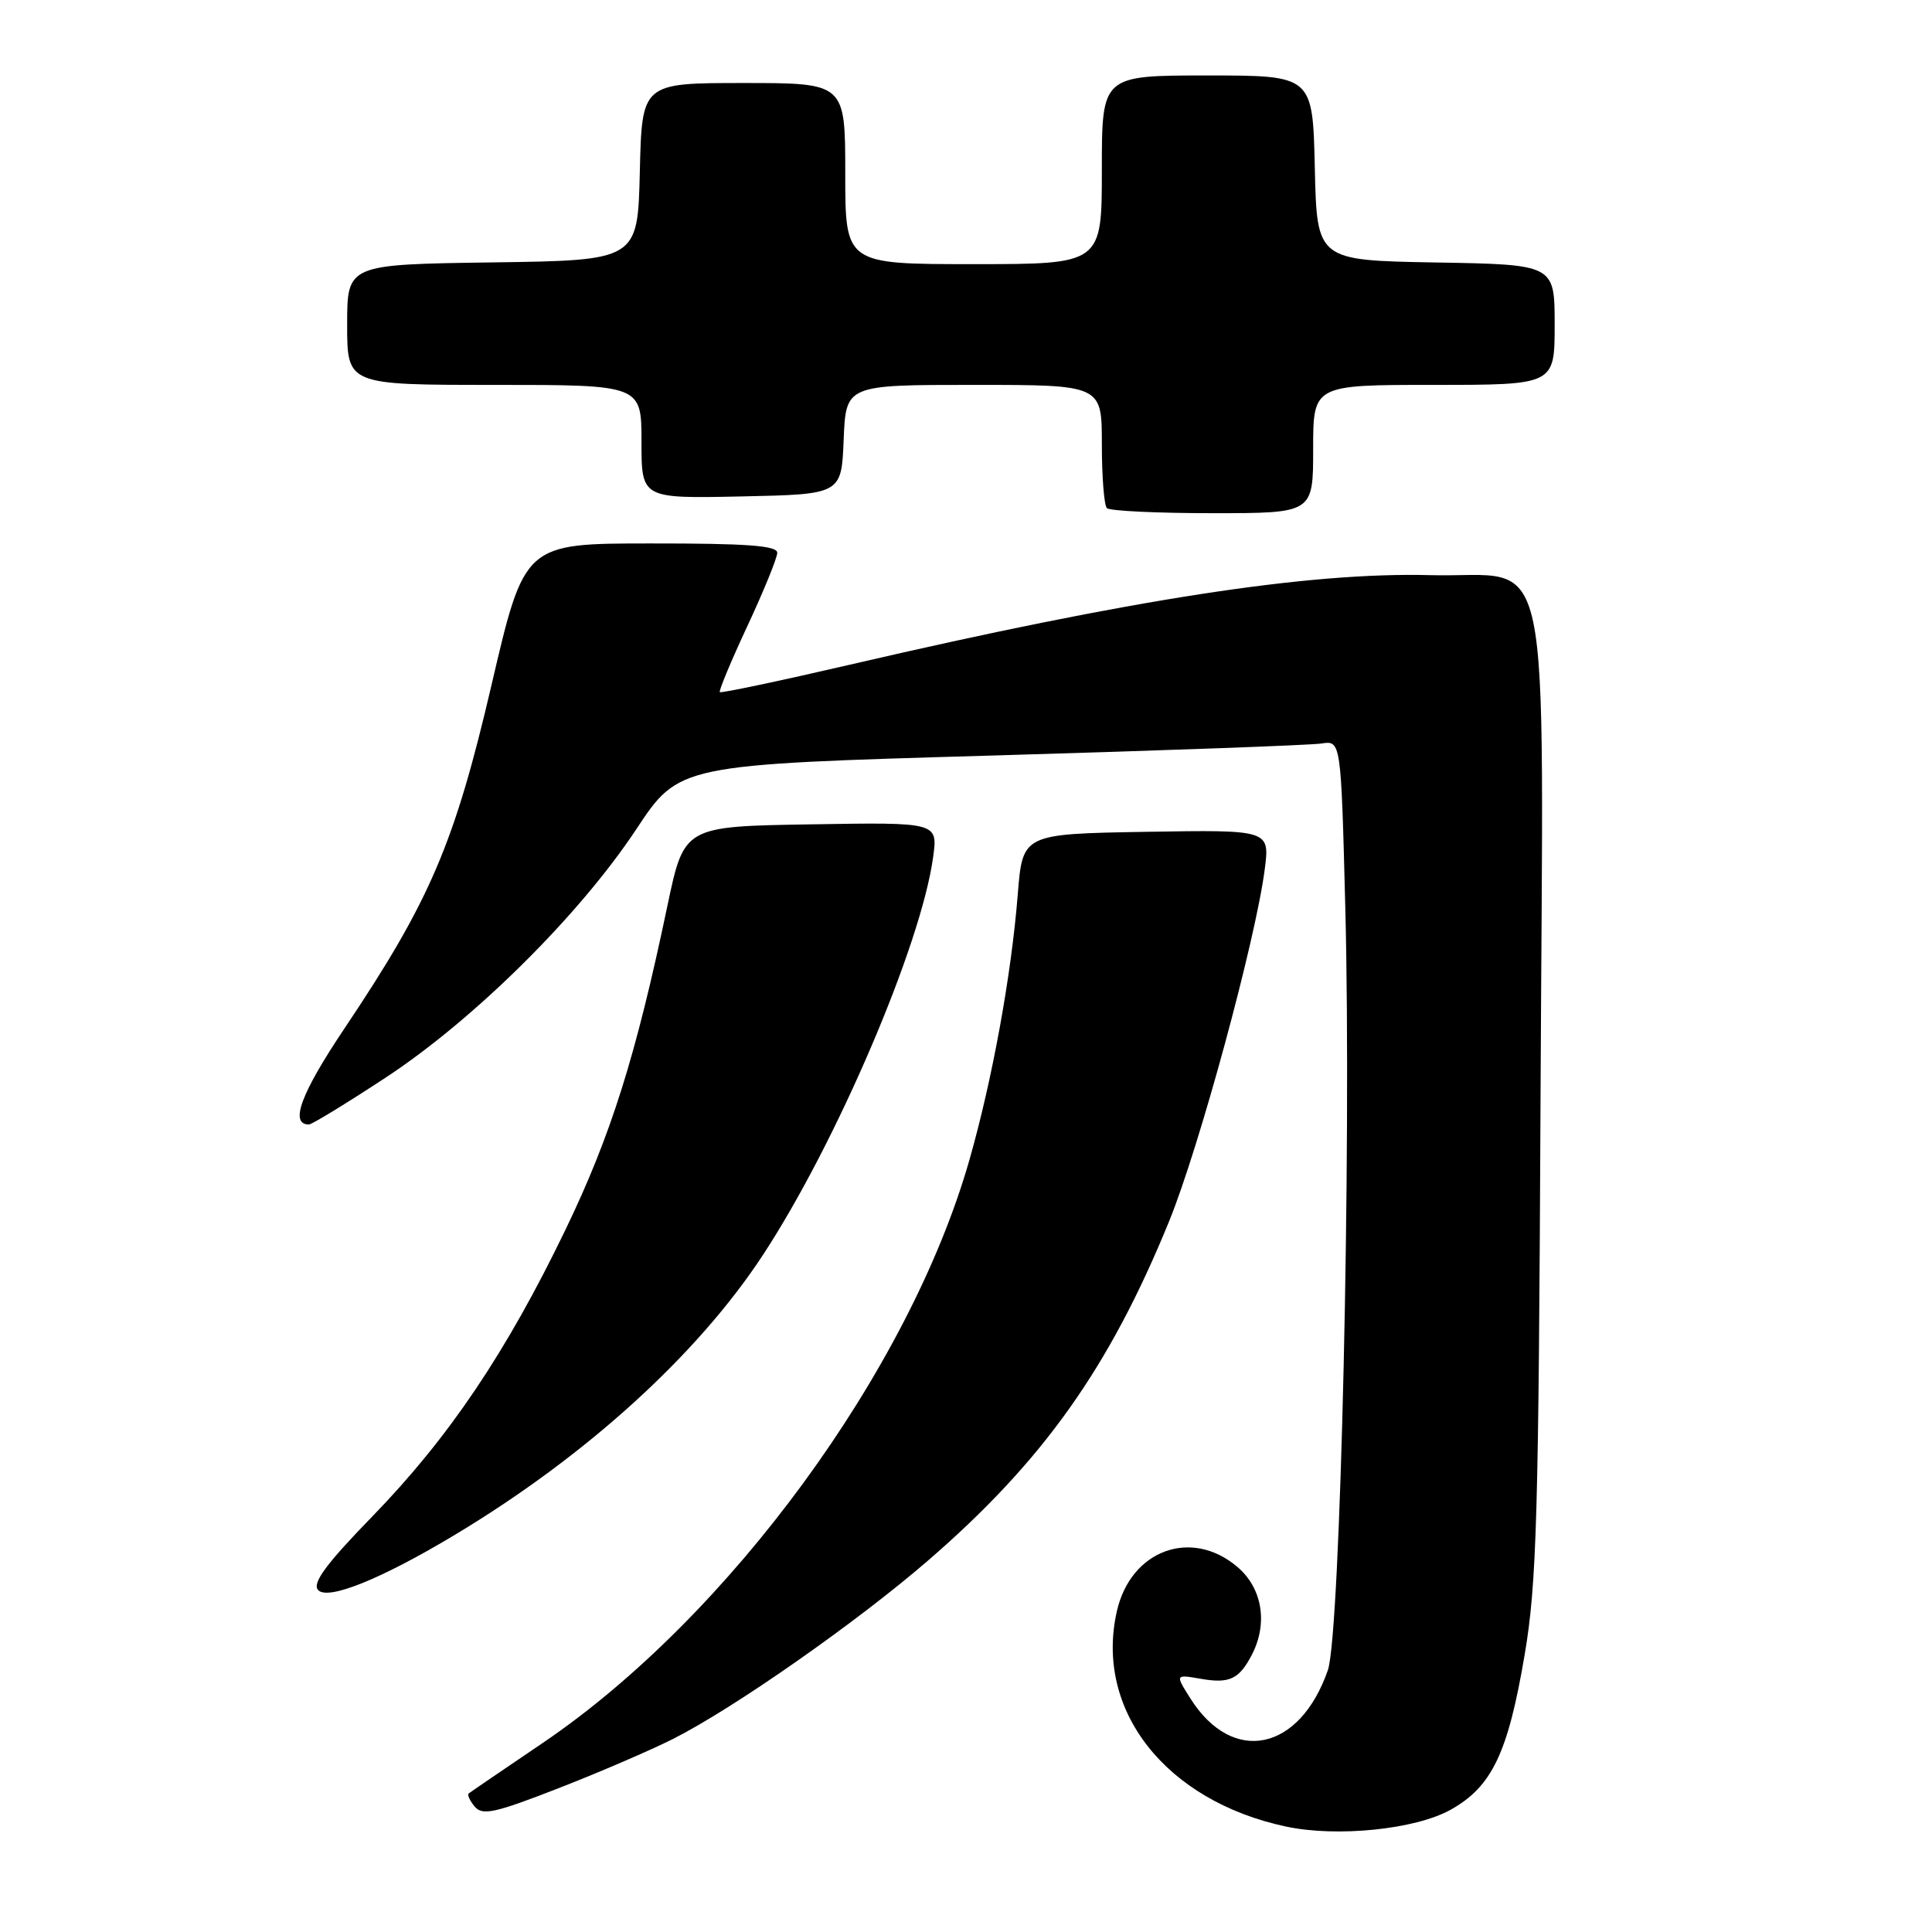 <?xml version="1.0" encoding="UTF-8" standalone="no"?>
<!DOCTYPE svg PUBLIC "-//W3C//DTD SVG 1.1//EN" "http://www.w3.org/Graphics/SVG/1.1/DTD/svg11.dtd" >
<svg xmlns="http://www.w3.org/2000/svg" xmlns:xlink="http://www.w3.org/1999/xlink" version="1.1" viewBox="0 0 256 256">
 <g >
 <path fill="currentColor"
d=" M 192.20 239.81 C 197.70 236.74 199.82 232.29 202.03 219.23 C 203.63 209.79 203.88 200.87 204.13 145.27 C 204.48 69.23 206.05 76.65 189.50 76.21 C 173.38 75.79 149.92 79.41 112.59 88.08 C 103.28 90.24 95.54 91.87 95.38 91.71 C 95.22 91.55 96.86 87.61 99.03 82.96 C 101.20 78.31 102.98 73.94 102.99 73.25 C 103.00 72.30 98.99 72.00 86.25 72.01 C 69.50 72.01 69.50 72.01 65.13 90.76 C 60.22 111.81 56.99 119.35 45.64 136.28 C 39.86 144.90 38.34 149.00 40.93 149.00 C 41.33 149.00 45.89 146.21 51.07 142.81 C 62.80 135.11 76.75 121.29 84.29 109.91 C 89.97 101.31 89.97 101.31 131.24 100.12 C 153.93 99.46 173.67 98.74 175.09 98.52 C 177.69 98.11 177.69 98.11 178.26 120.31 C 179.09 152.30 177.62 216.50 175.95 221.30 C 172.22 232.06 163.34 233.91 157.75 225.08 C 155.71 221.86 155.71 221.86 159.11 222.45 C 162.89 223.11 164.17 222.52 165.85 219.32 C 168.05 215.13 167.28 210.41 163.92 207.59 C 157.82 202.45 149.82 205.41 147.99 213.50 C 145.01 226.60 154.45 238.63 170.41 242.03 C 177.16 243.47 187.53 242.41 192.20 239.81 Z  M 89.16 230.43 C 97.22 226.36 113.46 215.00 122.96 206.79 C 138.18 193.63 146.98 181.26 154.90 161.86 C 158.89 152.10 166.37 124.57 167.58 115.22 C 168.26 109.95 168.26 109.95 151.88 110.22 C 135.50 110.50 135.50 110.50 134.86 118.50 C 134.01 129.22 131.49 143.06 128.44 153.74 C 120.48 181.57 96.61 214.19 71.96 230.92 C 66.76 234.44 62.32 237.47 62.11 237.64 C 61.89 237.81 62.25 238.60 62.90 239.38 C 63.92 240.60 65.54 240.25 73.95 236.97 C 79.38 234.86 86.22 231.91 89.16 230.43 Z  M 60.36 203.32 C 77.72 192.88 92.45 179.49 101.12 166.25 C 110.84 151.42 122.05 125.22 123.64 113.60 C 124.28 108.95 124.28 108.95 107.46 109.23 C 90.65 109.50 90.65 109.50 88.44 120.00 C 84.26 139.96 80.95 150.46 74.93 162.94 C 67.09 179.19 59.49 190.48 49.34 200.93 C 43.24 207.20 41.37 209.74 42.13 210.66 C 43.35 212.13 50.47 209.27 60.36 203.32 Z  M 174.00 59.50 C 174.00 51.00 174.00 51.00 190.00 51.00 C 206.00 51.00 206.00 51.00 206.00 43.03 C 206.00 35.05 206.00 35.05 190.25 34.78 C 174.50 34.50 174.50 34.50 174.22 22.25 C 173.94 10.00 173.94 10.00 159.97 10.00 C 146.00 10.00 146.00 10.00 146.00 22.50 C 146.00 35.00 146.00 35.00 129.00 35.00 C 112.00 35.00 112.00 35.00 112.00 23.00 C 112.00 11.00 112.00 11.00 98.53 11.00 C 85.06 11.00 85.06 11.00 84.78 22.75 C 84.50 34.50 84.50 34.50 65.25 34.77 C 46.00 35.04 46.00 35.04 46.00 43.02 C 46.00 51.00 46.00 51.00 65.50 51.00 C 85.00 51.00 85.00 51.00 85.00 58.53 C 85.00 66.06 85.00 66.06 98.25 65.78 C 111.50 65.50 111.50 65.50 111.79 58.25 C 112.09 51.00 112.09 51.00 129.04 51.00 C 146.00 51.00 146.00 51.00 146.00 58.83 C 146.00 63.14 146.30 66.97 146.67 67.33 C 147.03 67.70 153.33 68.00 160.67 68.00 C 174.00 68.00 174.00 68.00 174.00 59.50 Z "/>
</g>
</svg>
